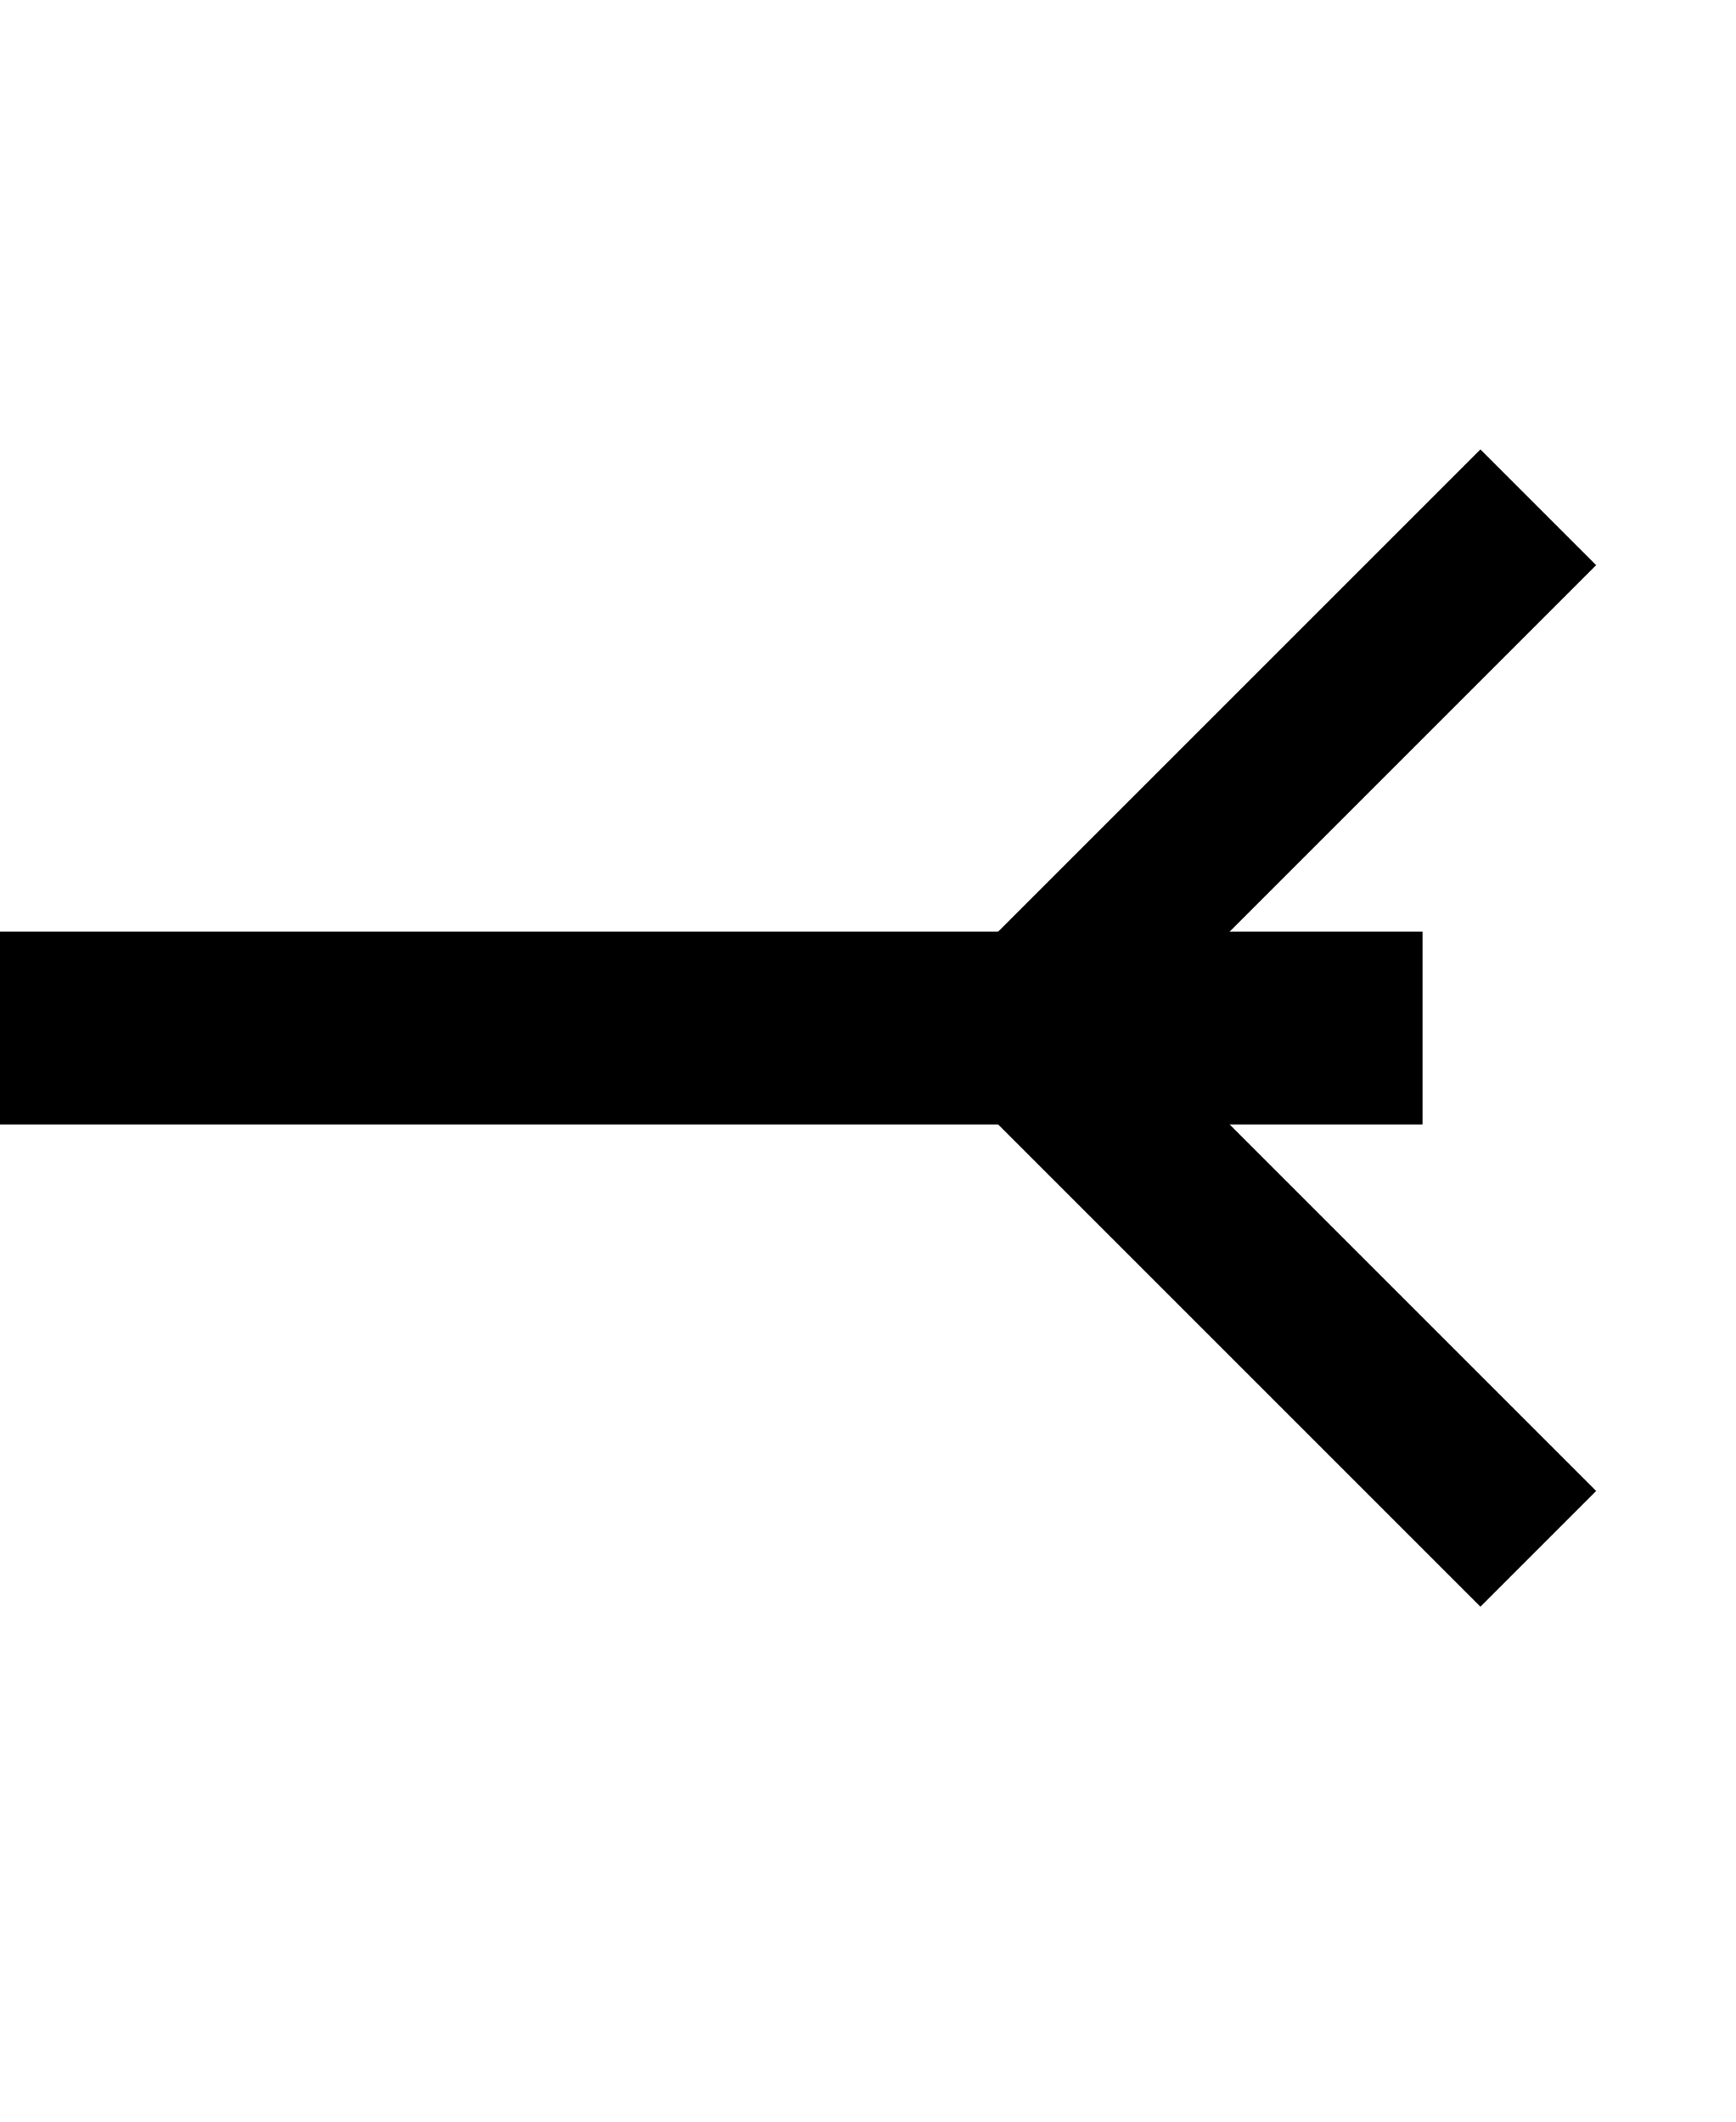 <svg width="36" height="44" viewBox="0 0 36 44" fill="none" xmlns="http://www.w3.org/2000/svg" xmlns:xlink="http://www.w3.org/1999/xlink">
<path d="M18.7,21.32L30.7,33.32L33.1,30.92L23.5,21.32L33.1,11.72L30.7,9.32L18.7,21.32Z" transform="rotate(360 25.9 21.32)" fill="#000000"/>
<rect  x="-0.5" y="19.32" width="30" height="4" fill="#000000"/>
</svg>
